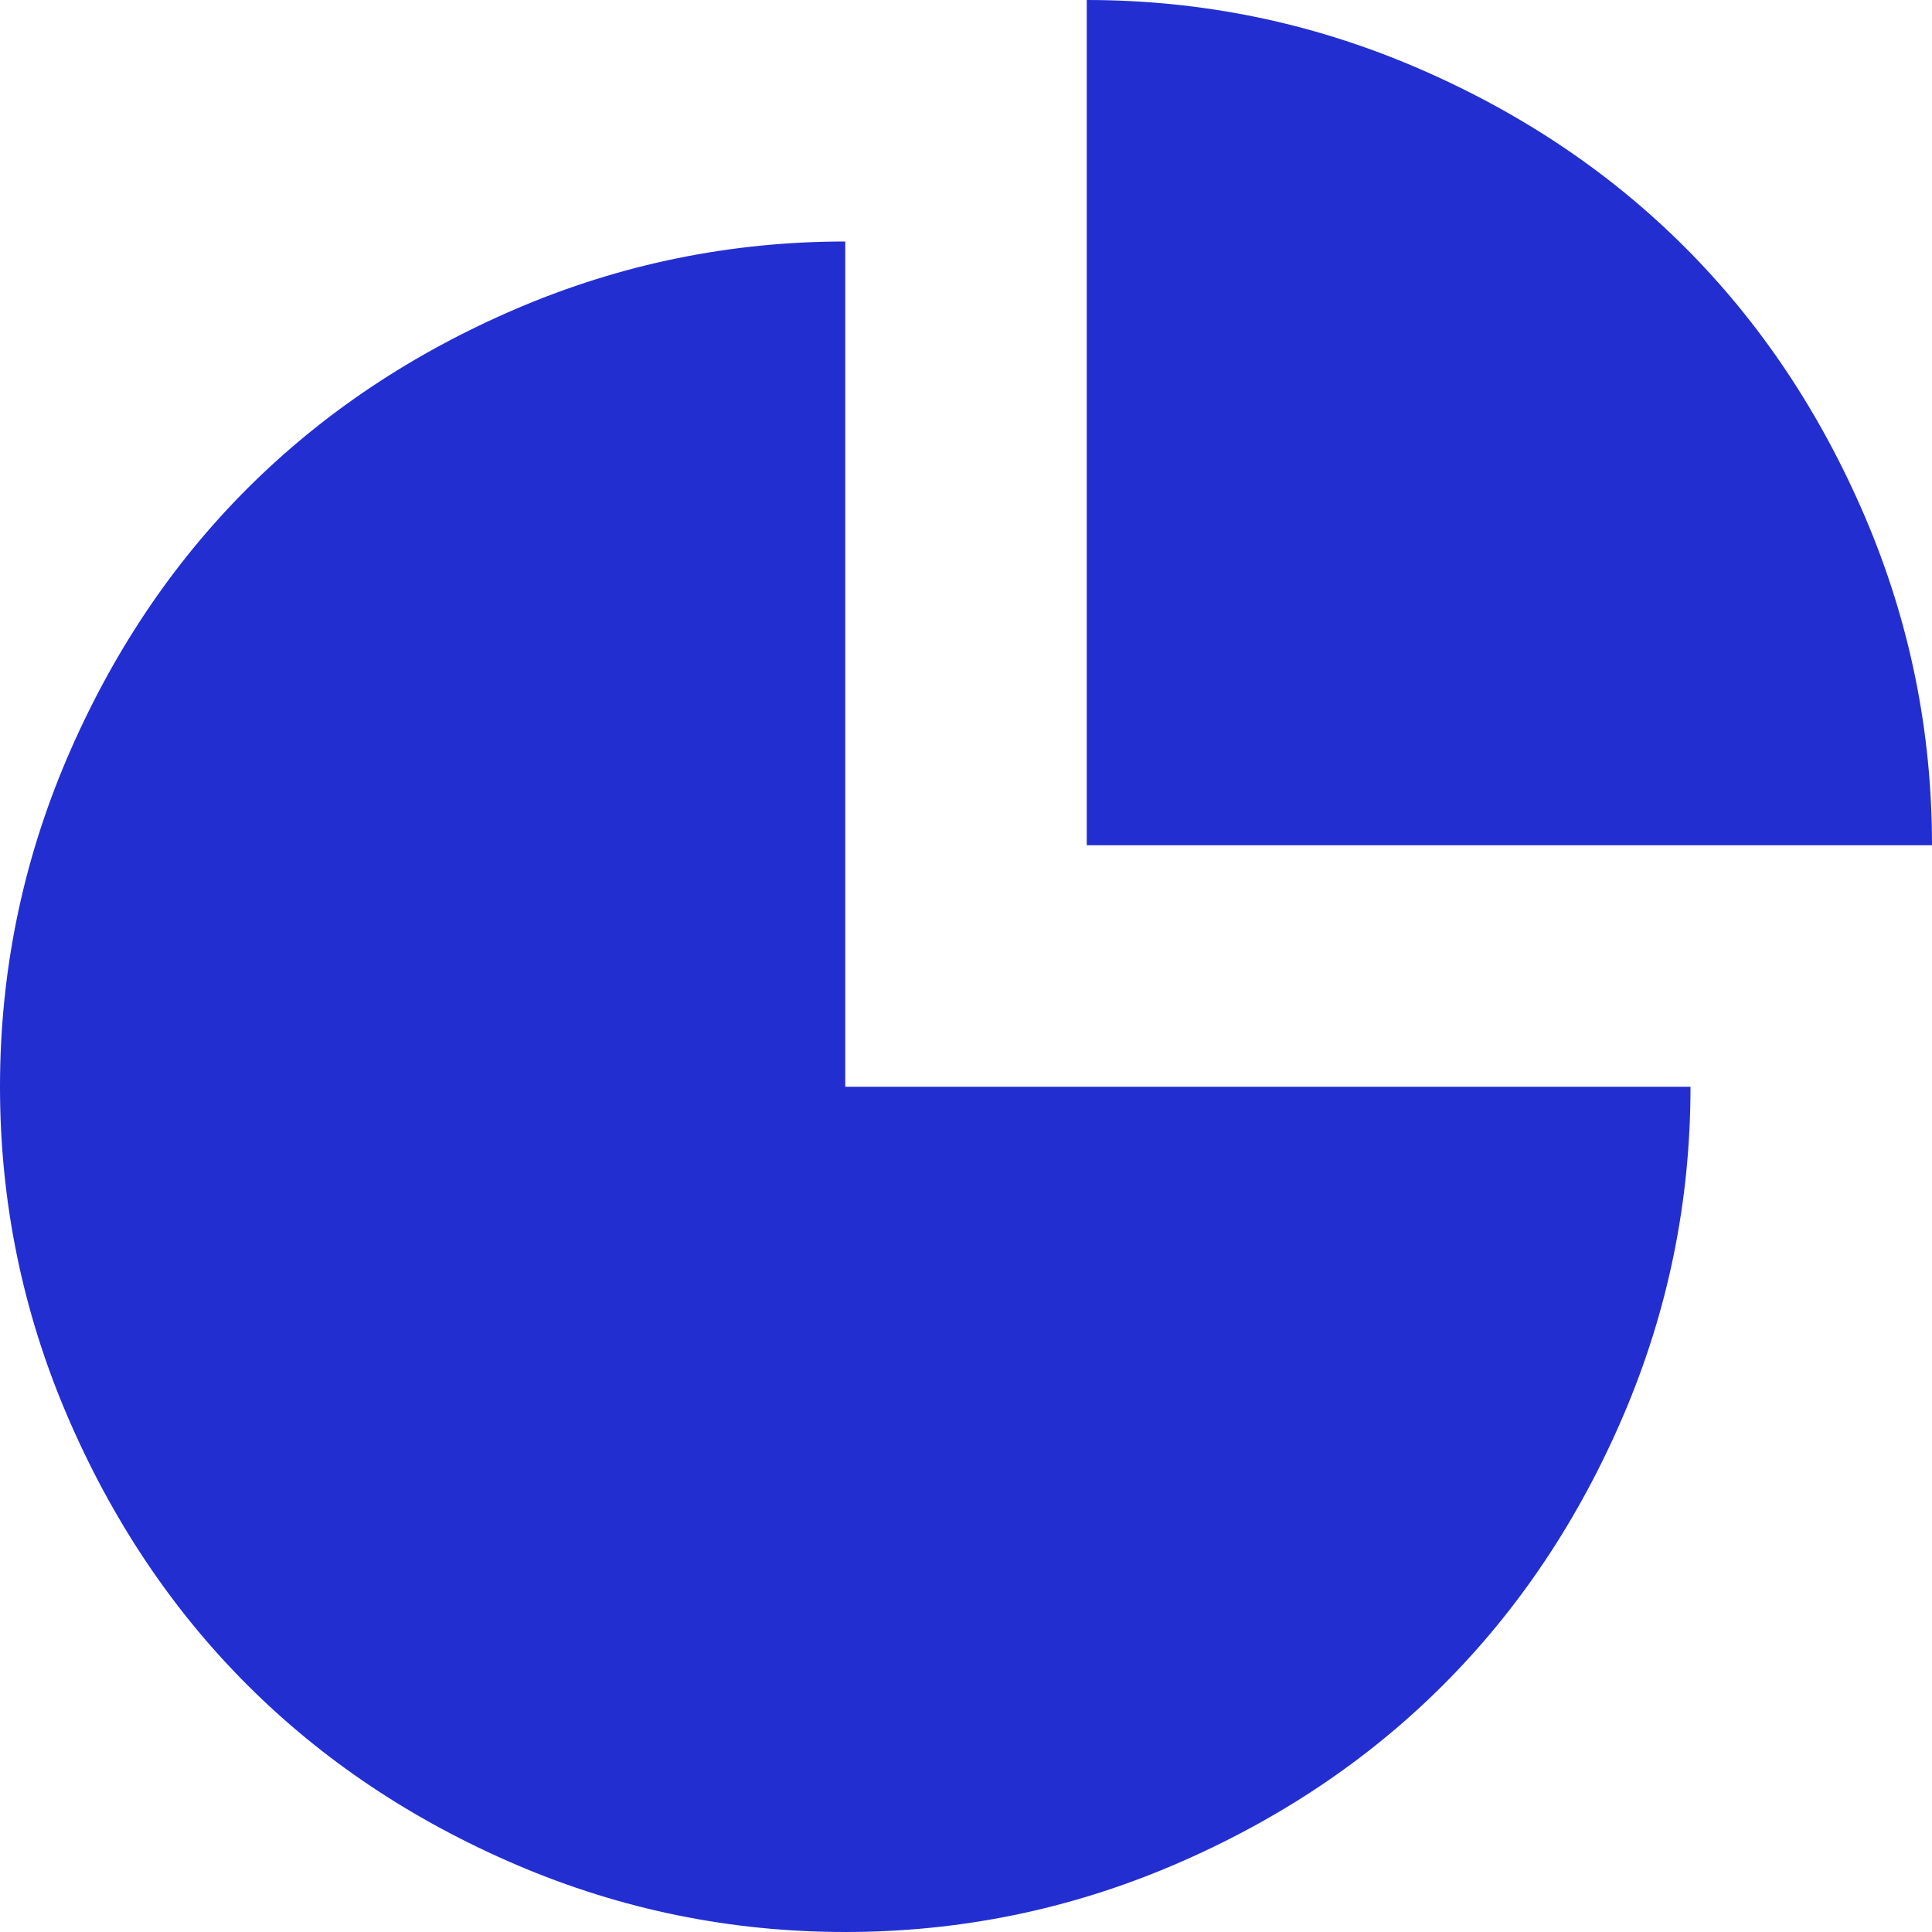 <svg width="32" height="32" viewBox="0 0 32 32" fill="none" xmlns="http://www.w3.org/2000/svg">
<path d="M18 14V0C19.896 0 21.708 0.37 23.438 1.109C25.167 1.849 26.656 2.844 27.906 4.094C29.156 5.344 30.151 6.833 30.891 8.562C31.63 10.292 32 12.104 32 14H18ZM14 32C12.104 32 10.292 31.63 8.562 30.891C6.833 30.151 5.344 29.156 4.094 27.906C2.844 26.656 1.849 25.167 1.109 23.438C0.37 21.708 0 19.896 0 18C0 16.104 0.37 14.292 1.109 12.562C1.849 10.833 2.844 9.344 4.094 8.094C5.344 6.844 6.833 5.849 8.562 5.109C10.292 4.37 12.104 4 14 4V18H28C28 19.896 27.63 21.708 26.891 23.438C26.151 25.167 25.156 26.656 23.906 27.906C22.656 29.156 21.167 30.151 19.438 30.891C17.708 31.63 15.896 32 14 32Z" fill="#232ED1"/>
</svg>
